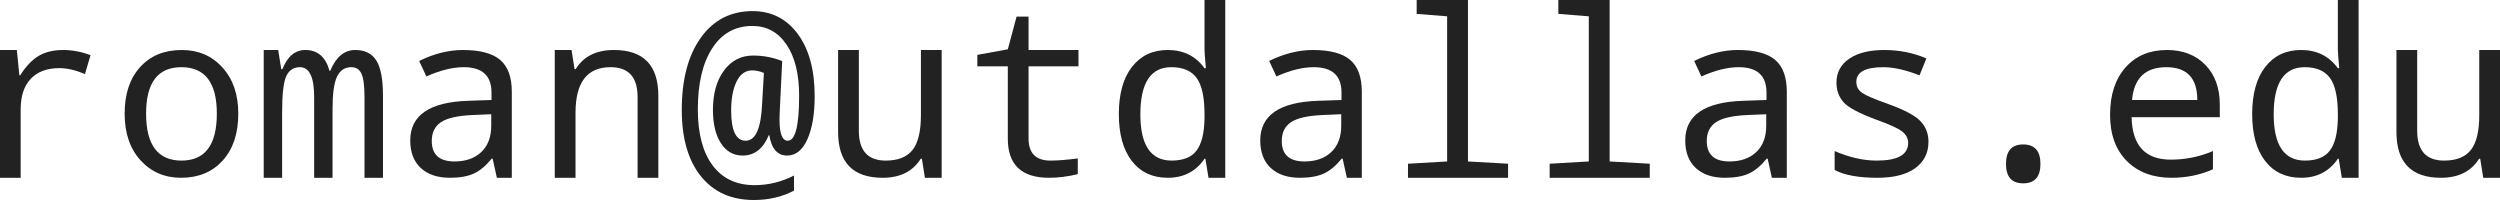 <?xml version="1.0" encoding="UTF-8" standalone="no"?>
<svg
   viewBox="0 0 28800 2304"
   version="1.1"
   id="svg40"
   width="28800"
   height="2304"
   xmlns="http://www.w3.org/2000/svg"
   xmlns:svg="http://www.w3.org/2000/svg">
  <defs
     id="defs44" />
  <g
     transform="translate(-27,2048)"
     id="g38"
     fill="#222">
    <path
       transform="translate(-320)"
       d="m 1390,-1413 -64,218 q -162,-68 -295,-68 -214,0 -330,123 -116,122 -116,355 V 0 H 347 v -1472 h 194 l 29,291 h 10 q 100,-157 214,-224 114,-67 281,-67 155,0 315,59 z"
       id="path2" />
    <path
       transform="translate(1312)"
       d="M 801,0 Q 517,0 334,-201 151,-402 151,-739 q 0,-340 178,-536 178,-197 480,-197 286,0 468,201 183,200 183,532 0,343 -180,541 Q 1100,0 801,0 m 5,-198 q 407,0 407,-541 0,-535 -409,-535 -406,0 -406,535 0,541 408,541 z"
       id="path4" />
    <path
       transform="translate(2944)"
       d="m 1282,0 v -931 q 0,-193 -35,-268 -34,-75 -116,-75 -114,0 -166,110 -51,109 -51,366 V 0 H 702 v -931 q 0,-343 -164,-343 -110,0 -158,105 -47,104 -47,419 V 0 H 121 v -1472 h 167 l 35,221 h 13 q 88,-221 264,-221 213,0 279,240 h 8 q 100,-240 288,-240 168,0 244,122 76,122 76,406 V 0 Z"
       id="path6" />
    <path
       transform="translate(4576)"
       d="m 1175,0 -49,-221 h -10 Q 1014,-96 908,-48 802,0 634,0 420,0 298,-113 177,-226 177,-430 q 0,-436 670,-457 l 266,-9 v -86 q 0,-292 -320,-292 -193,0 -430,107 l -83,-179 q 257,-126 503,-126 298,0 431,115 133,114 133,367 V 0 h -172 m -65,-732 -213,9 q -257,11 -365,82 -107,71 -107,217 0,236 262,236 193,0 308,-108 115,-108 115,-305 z"
       id="path8" />
    <path
       transform="translate(6208)"
       d="m 1164,0 v -931 q 0,-343 -312,-343 -403,0 -403,524 V 0 H 210 v -1472 h 193 l 35,220 h 13 q 135,-220 441,-220 511,0 511,528 V 0 Z"
       id="path10" />
    <path
       transform="translate(7840)"
       d="m 1049,-492 h -5 q -97,236 -302,236 -158,0 -250,-142 -92,-143 -92,-383 0,-282 127,-454 128,-173 335,-173 180,0 336,64 l -28,571 q -3,52 -3,95 v 10 q 0,241 95,241 131,0 131,-518 0,-376 -146,-590 -145,-214 -392,-214 -297,0 -463,257 -166,256 -166,704 0,417 170,645 170,228 484,228 237,0 454,-111 V 148 Q 1127,256 872,256 481,256 261,-18 41,-292 41,-782 q 0,-525 219,-831 219,-307 597,-307 325,0 520,263 195,263 195,717 0,310 -84,497 -84,187 -233,187 -168,0 -206,-236 m -62,-716 q -71,-29 -135,-29 -117,0 -180,129 -62,129 -62,333 0,348 167,348 172,0 190,-431 z"
       id="path12" />
    <path
       transform="translate(9472)"
       d="m 1210,0 -35,-219 h -13 Q 1024,0 723,0 210,0 210,-528 v -944 h 239 v 931 q 0,343 310,343 211,0 308,-122 97,-122 97,-401 v -751 h 239 V 0 Z"
       id="path14" />
    <path
       transform="translate(11104)"
       d="M 1339,-223 V -42 Q 1168,0 1008,0 533,0 533,-450 v -834 H 182 v -132 l 351,-64 101,-377 h 138 v 385 h 575 v 188 H 772 v 831 q 0,255 252,255 122,0 315,-25 z"
       id="path16" />
    <path
       transform="translate(12736)"
       d="m 1177,-219 h -10 Q 1018,0 744,0 480,0 330,-193 180,-387 180,-733 q 0,-350 151,-544 151,-195 413,-195 271,0 423,210 h 16 q -16,-170 -16,-213 v -573 h 239 V 0 h -193 l -36,-219 m -10,-462 v -52 q 0,-293 -91,-417 -91,-124 -291,-124 -357,0 -357,543 0,533 360,533 199,0 286,-114 88,-114 93,-369 z"
       id="path18" />
    <path
       transform="translate(14368)"
       d="m 1175,0 -49,-221 h -10 Q 1014,-96 908,-48 802,0 634,0 420,0 298,-113 177,-226 177,-430 q 0,-436 670,-457 l 266,-9 v -86 q 0,-292 -320,-292 -193,0 -430,107 l -83,-179 q 257,-126 503,-126 298,0 431,115 133,114 133,367 V 0 h -172 m -65,-732 -213,9 q -257,11 -365,82 -107,71 -107,217 0,236 262,236 193,0 308,-108 115,-108 115,-305 z"
       id="path20" />
    <path
       transform="translate(16000)"
       d="m 698,-1860 -351,-28 v -160 h 591 v 1860 l 462,26 V 0 H 247 v -162 l 451,-26 z"
       id="path22" />
    <path
       transform="translate(17632)"
       d="m 698,-1860 -351,-28 v -160 h 591 v 1860 l 462,26 V 0 H 247 v -162 l 451,-26 z"
       id="path24" />
    <path
       transform="translate(19264)"
       d="m 1175,0 -49,-221 h -10 Q 1014,-96 908,-48 802,0 634,0 420,0 298,-113 177,-226 177,-430 q 0,-436 670,-457 l 266,-9 v -86 q 0,-292 -320,-292 -193,0 -430,107 l -83,-179 q 257,-126 503,-126 298,0 431,115 133,114 133,367 V 0 h -172 m -65,-732 -213,9 q -257,11 -365,82 -107,71 -107,217 0,236 262,236 193,0 308,-108 115,-108 115,-305 z"
       id="path26" />
    <path
       transform="translate(20896)"
       d="m 266,-90 v -218 q 253,110 486,110 361,0 361,-204 0,-74 -65,-128 -64,-54 -296,-137 -306,-113 -386,-206 -79,-94 -79,-222 0,-176 146,-276 147,-101 405,-101 260,0 485,97 l -79,195 q -239,-94 -418,-94 -310,0 -310,169 0,79 66,126 67,47 306,131 277,100 368,197 91,96 91,236 0,194 -154,305 Q 1040,0 759,0 433,0 266,-90 Z"
       id="path28" />
    <path
       transform="translate(22528)"
       d="m 806,-384 q 199,0 199,224 0,224 -199,224 -198,0 -198,-224 0,-224 198,-224 z"
       id="path30" />
    <path
       transform="translate(24160)"
       d="M 1439,-698 H 423 q 10,489 451,489 256,0 486,-99 V -98 Q 1142,0 882,0 561,0 368,-193 175,-387 175,-726 q 0,-344 178,-545 178,-201 476,-201 278,0 444,172 166,171 166,457 v 145 M 428,-896 h 752 q 0,-378 -357,-378 -361,0 -395,378 z"
       id="path32" />
    <path
       transform="translate(25792)"
       d="m 1177,-219 h -10 Q 1018,0 744,0 480,0 330,-193 180,-387 180,-733 q 0,-350 151,-544 151,-195 413,-195 271,0 423,210 h 16 q -16,-170 -16,-213 v -573 h 239 V 0 h -193 l -36,-219 m -10,-462 v -52 q 0,-293 -91,-417 -91,-124 -291,-124 -357,0 -357,543 0,533 360,533 199,0 286,-114 88,-114 93,-369 z"
       id="path34" />
    <path
       transform="translate(27424)"
       d="m 1210,0 -35,-219 h -13 Q 1024,0 723,0 210,0 210,-528 v -944 h 239 v 931 q 0,343 310,343 211,0 308,-122 97,-122 97,-401 v -751 h 239 V 0 Z"
       id="path36" />
  </g>
</svg>
